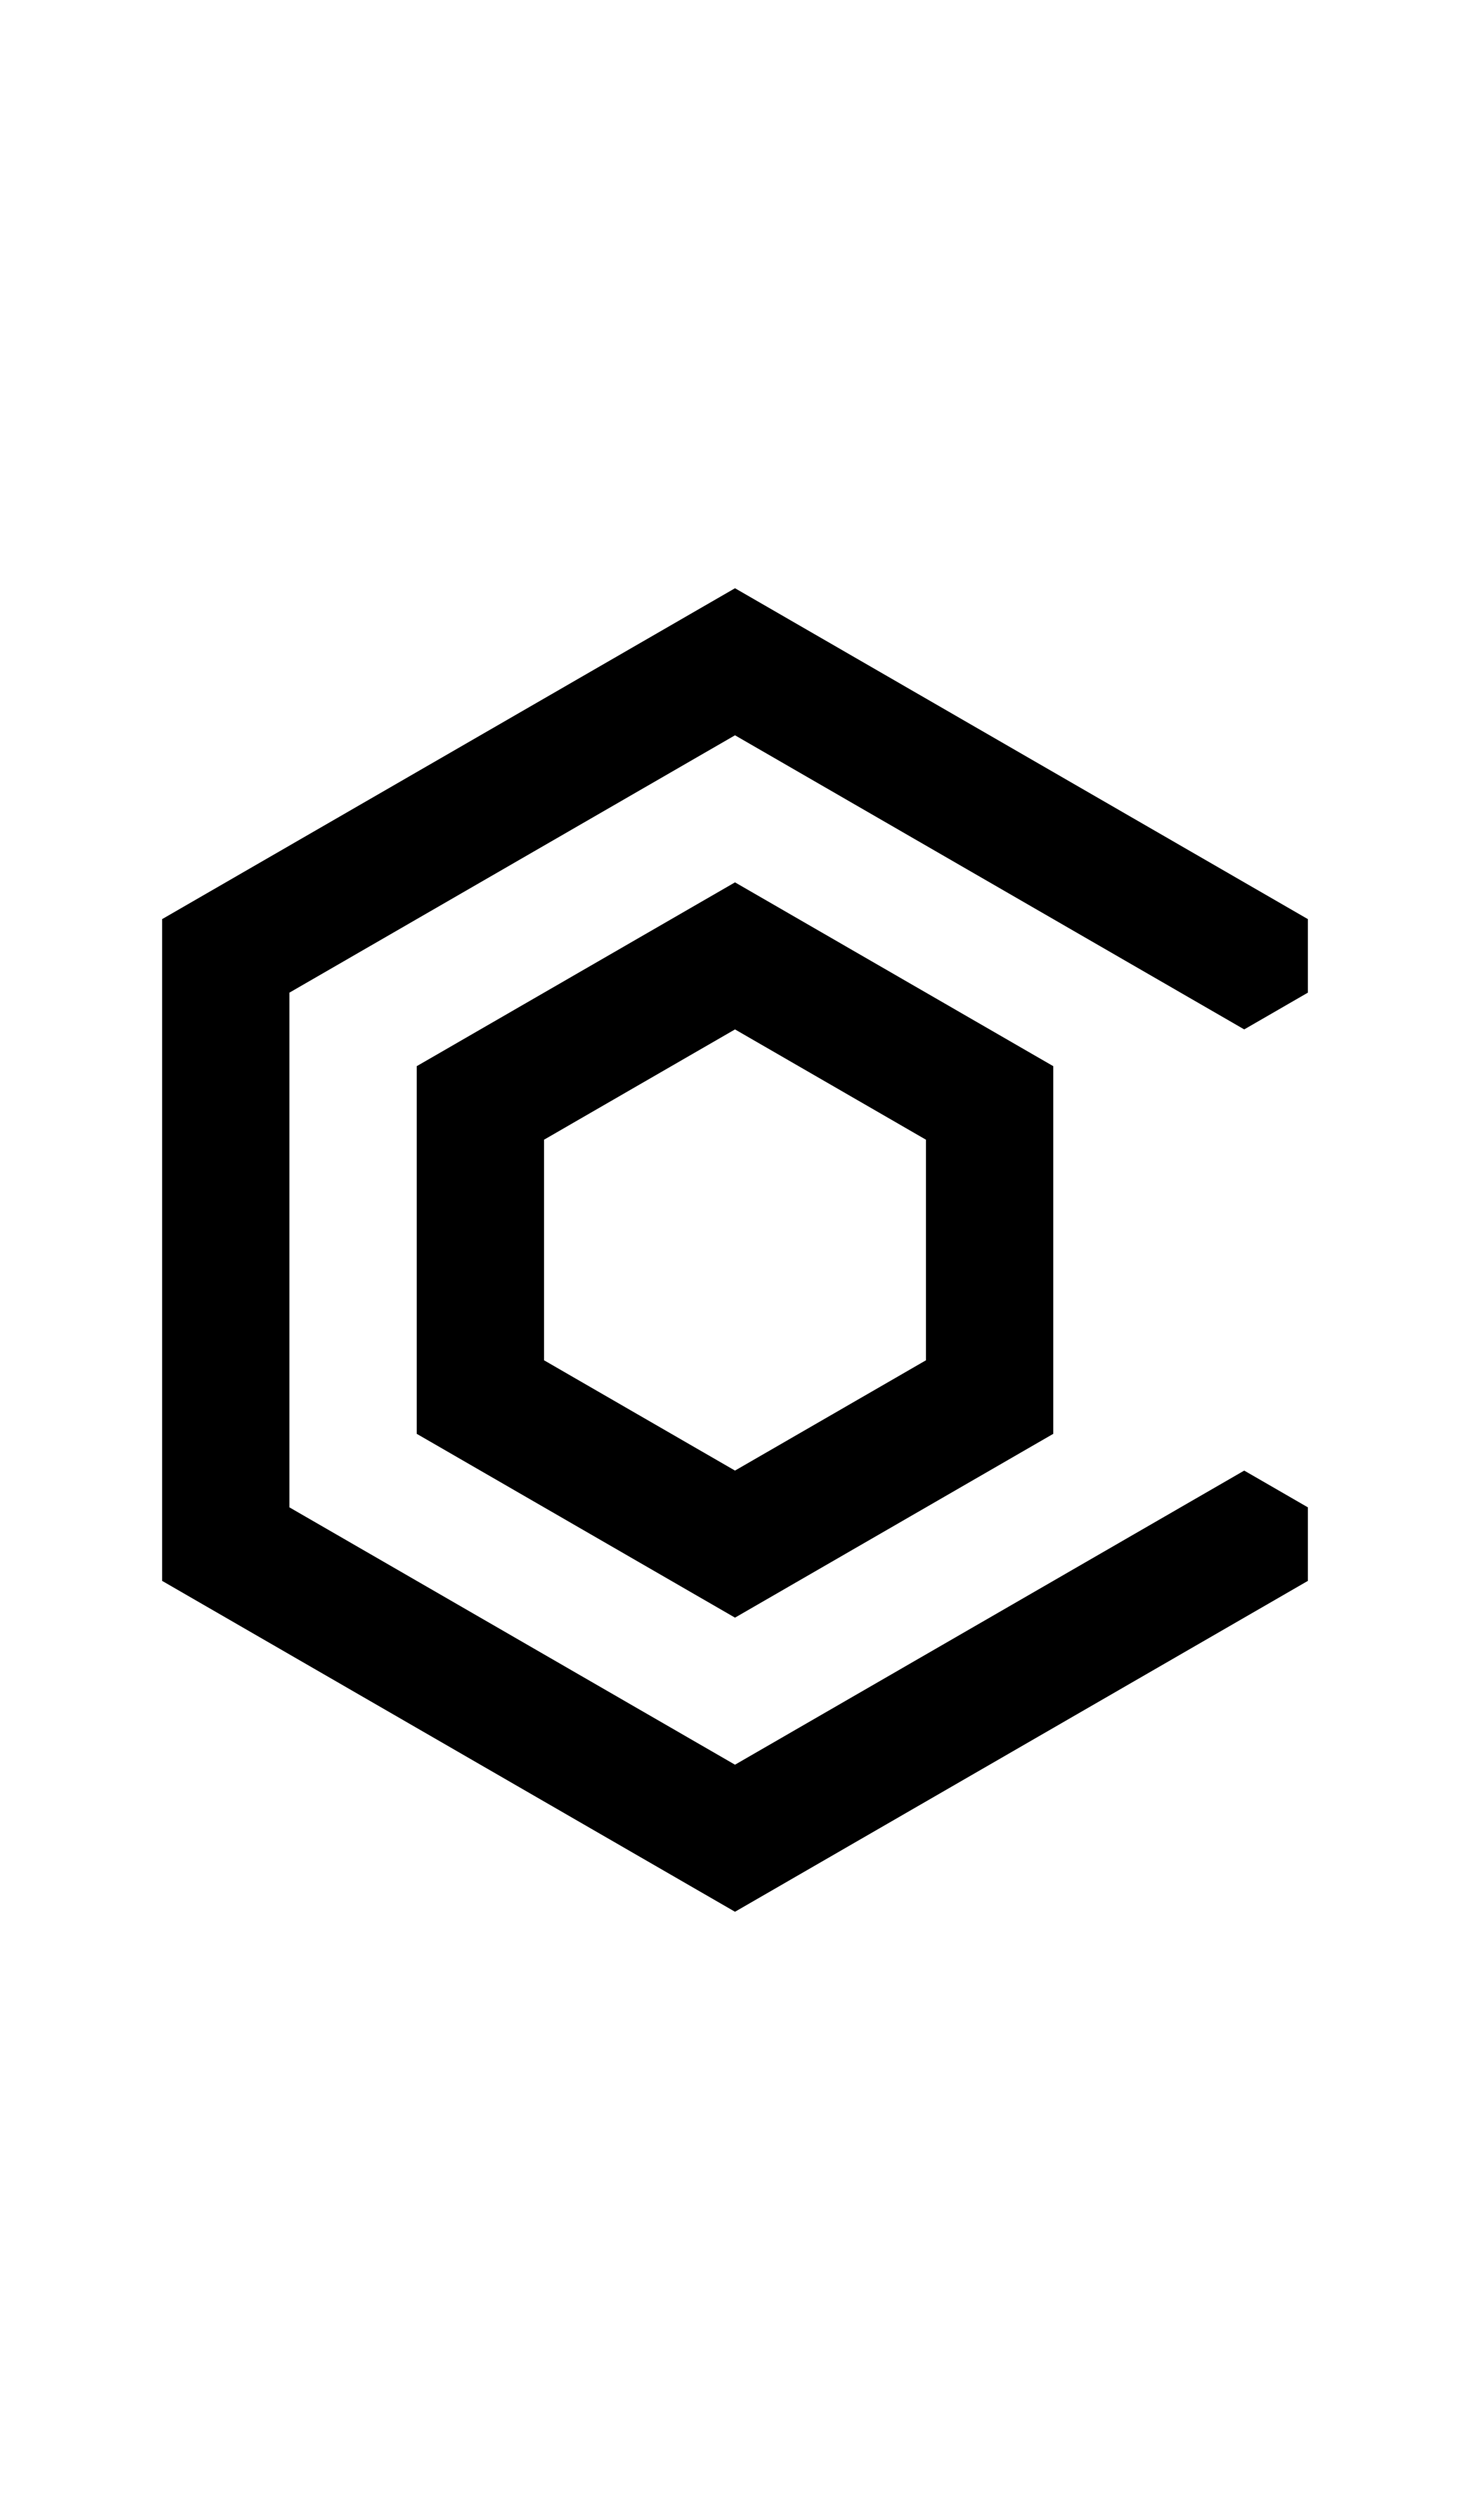 <svg width="500" height="850" xmlns="http://www.w3.org/2000/svg">
    <path
        d="M250 200 55.145 312.5v225L250 650l194.855-112.5v-25l-21.65-12.5L250 600 98.445 512.5v-175L250 250l173.205 100 21.65-12.5v-25z" />
    <path d="m250 300-108.254 62.5v125L250 550l108.254-62.5v-125zm0 50 64.951 37.5v75L250 500l-64.951-37.5v-75z" />
</svg>